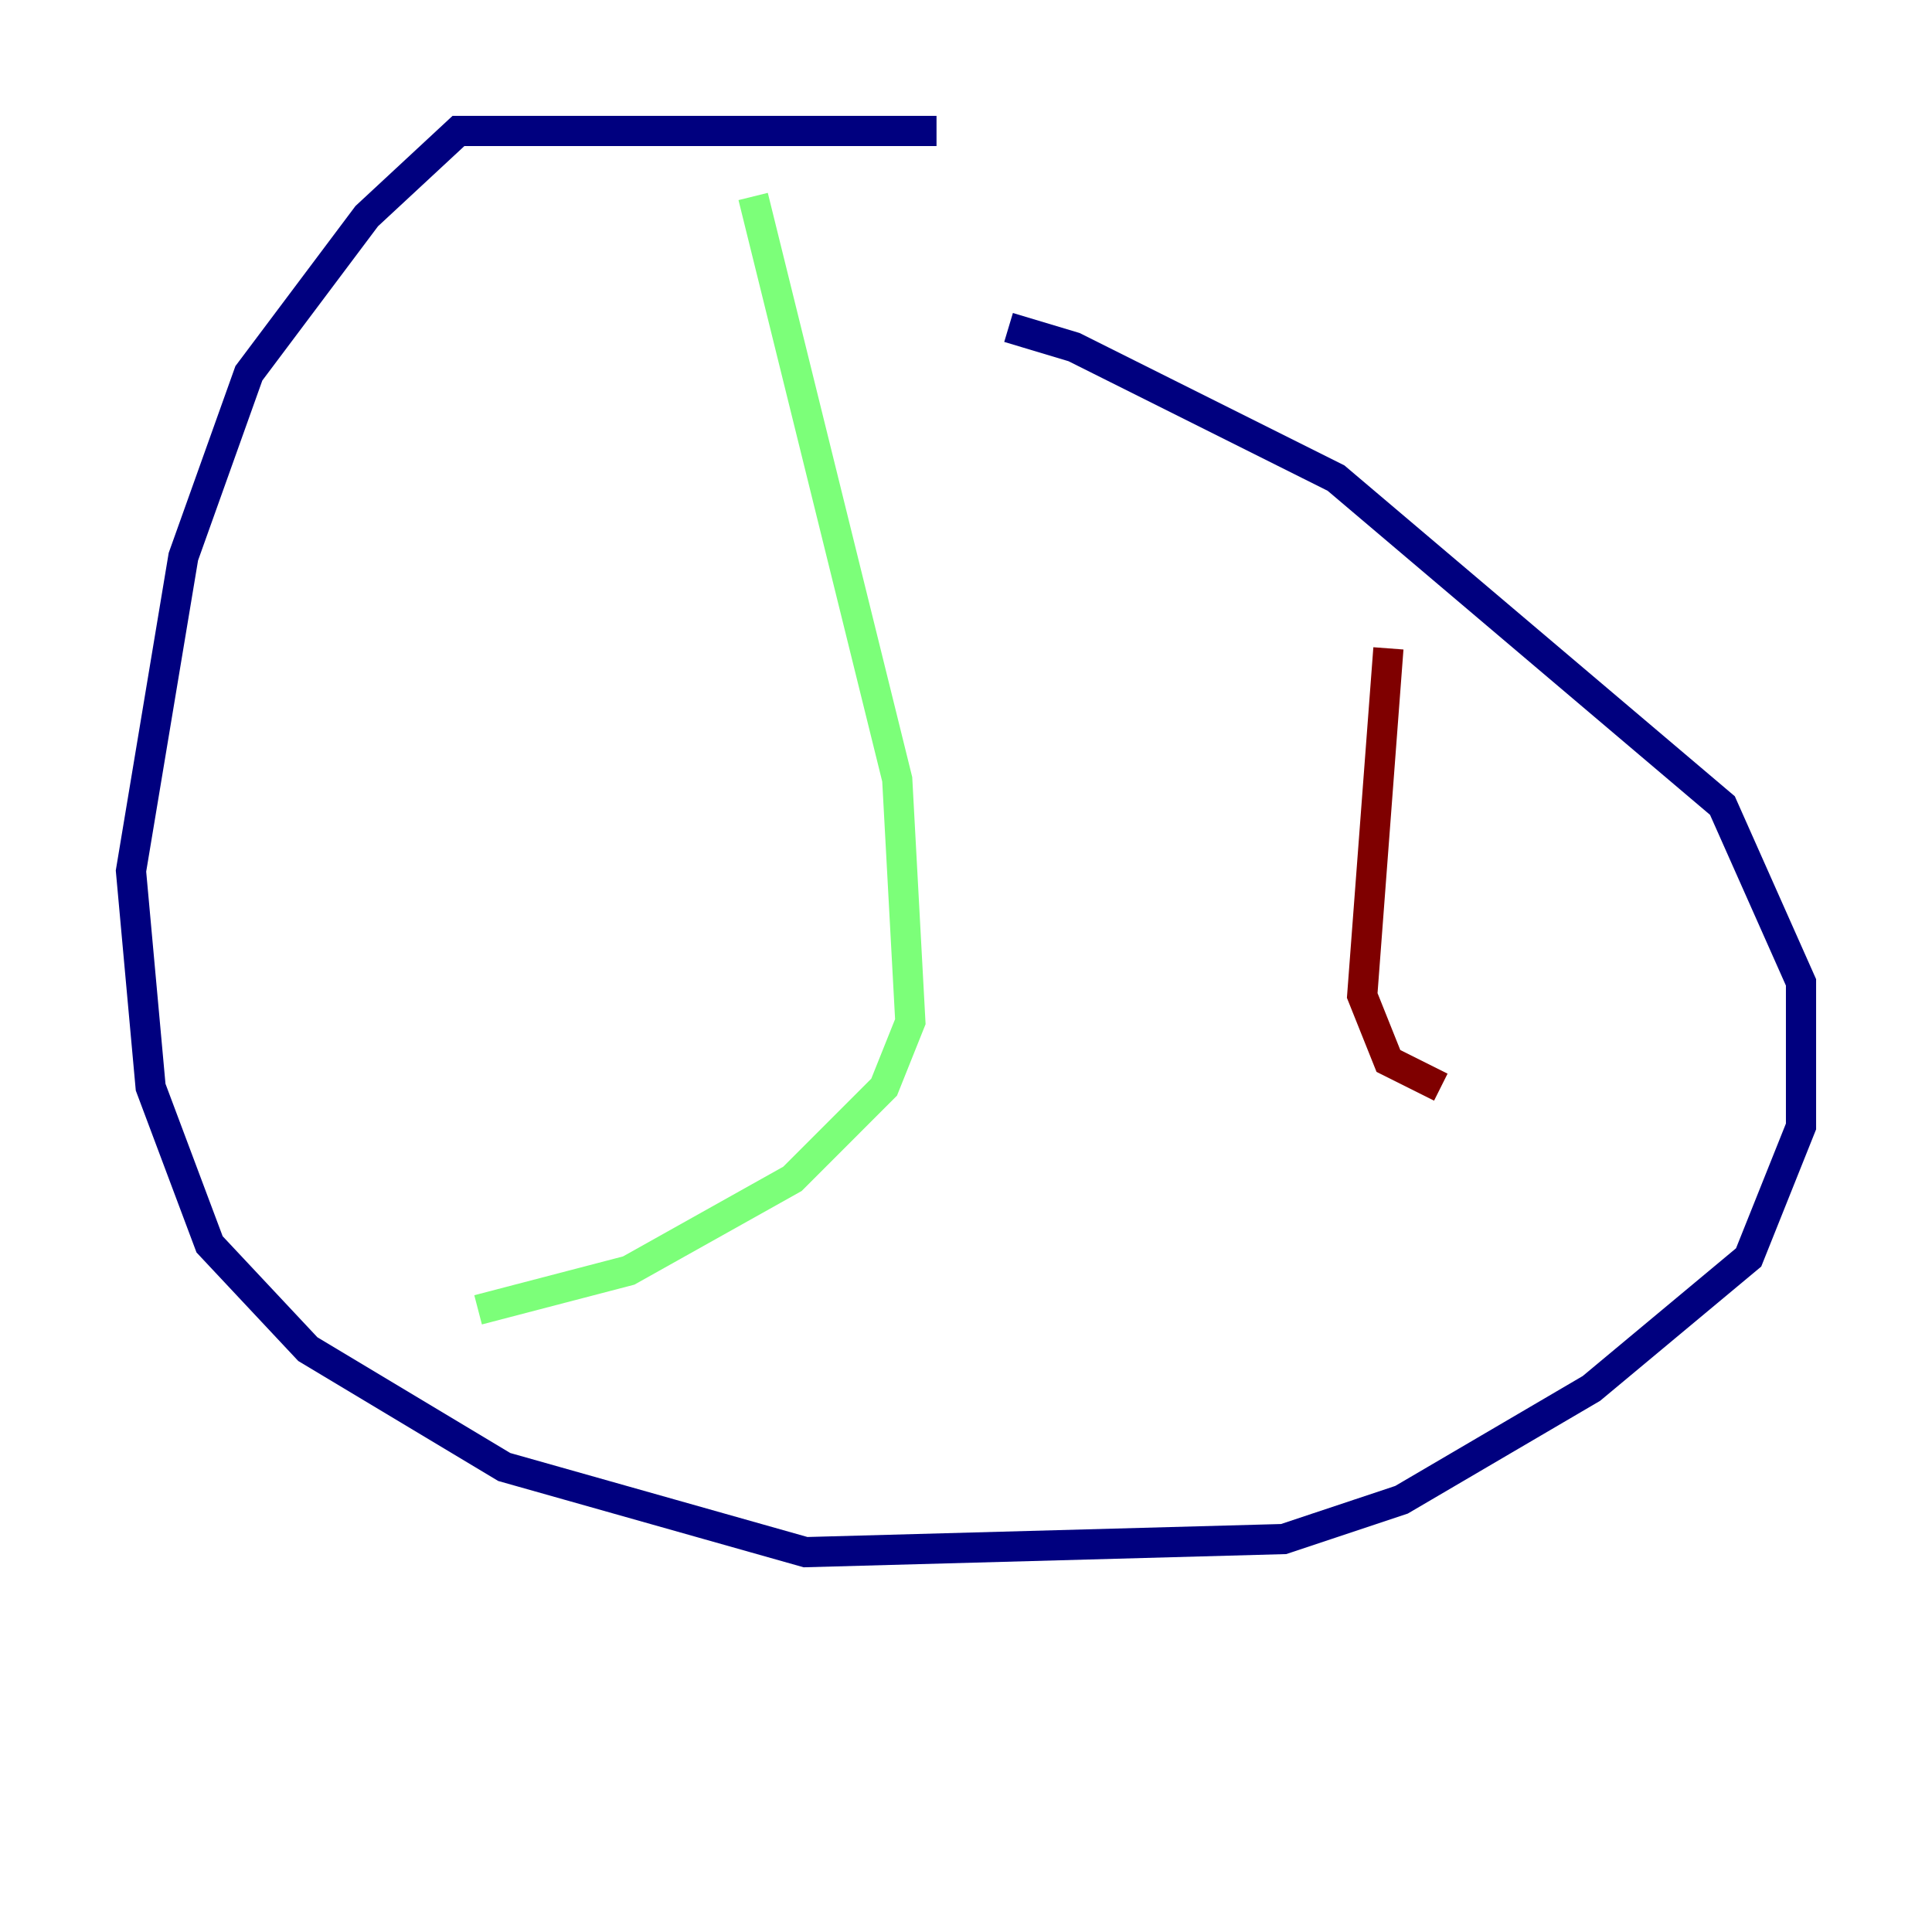 <?xml version="1.0" encoding="utf-8" ?>
<svg baseProfile="tiny" height="128" version="1.2" viewBox="0,0,128,128" width="128" xmlns="http://www.w3.org/2000/svg" xmlns:ev="http://www.w3.org/2001/xml-events" xmlns:xlink="http://www.w3.org/1999/xlink"><defs /><polyline fill="none" points="62.047,8.678 30.373,8.678 24.298,14.319 16.488,24.732 12.149,36.881 8.678,57.709 9.98,72.027 13.885,82.441 20.393,89.383 33.41,97.193 53.37,102.834 85.044,101.966 92.854,99.363 105.437,91.986 115.851,83.308 119.322,74.63 119.322,65.085 114.115,53.37 88.515,31.675 71.159,22.997 66.82,21.695" stroke="#00007f" stroke-width="2" /><polyline fill="none" points="49.898,13.017 59.444,51.634 60.312,67.688 58.576,72.027 52.502,78.102 41.654,84.176 31.675,86.78" stroke="#7cff79" stroke-width="2" /><polyline fill="none" points="91.986,42.956 90.251,65.953 91.986,70.291 95.458,72.027" stroke="#7f0000" stroke-width="2" /></svg>